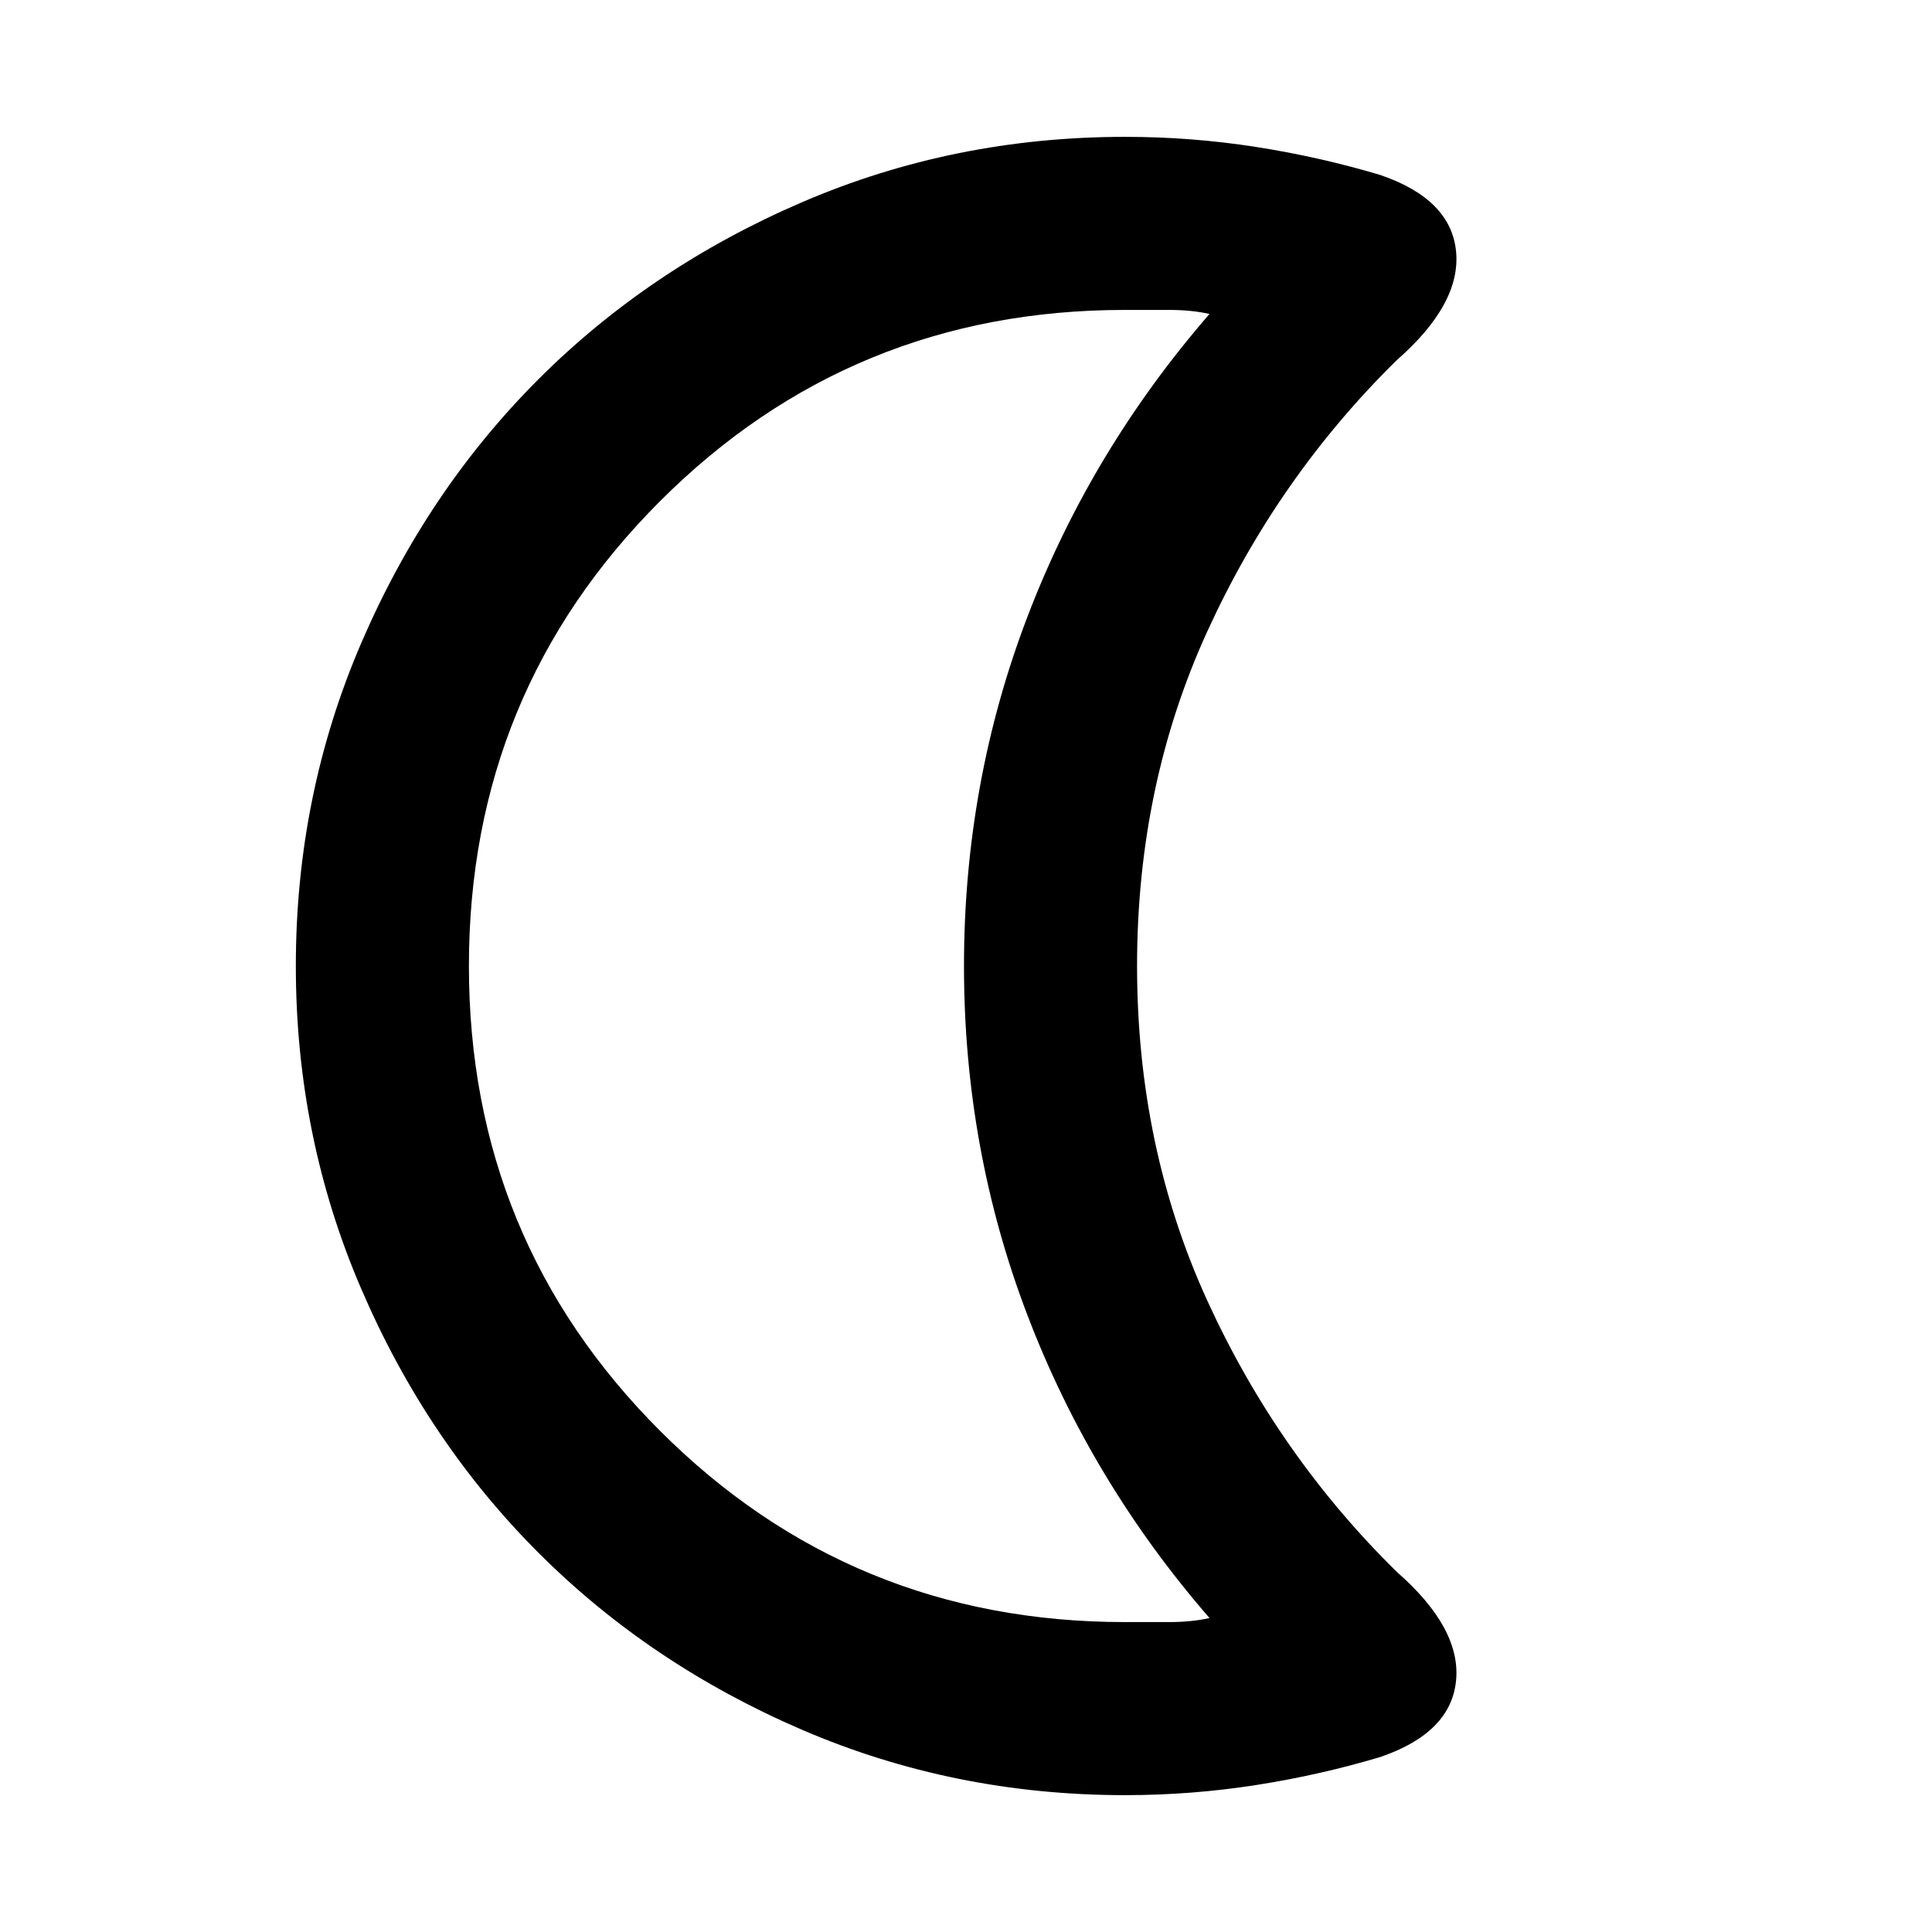 <svg xmlns="http://www.w3.org/2000/svg" height="24" width="24"><path d="M13.975 3.85q-3.4 0-5.775 2.375Q5.825 8.6 5.825 12q0 3.4 2.375 5.775 2.375 2.375 5.775 2.375h.55q.275 0 .5-.05-1.475-1.7-2.262-3.763-.788-2.062-.788-4.337t.788-4.338Q13.55 5.6 15.025 3.9q-.225-.05-.5-.05h-.55Zm0 18.45q-2.125 0-4.012-.812-1.888-.813-3.275-2.2-1.388-1.388-2.2-3.276-.813-1.887-.813-4.012 0-2.125.813-4.013.812-1.887 2.2-3.275 1.387-1.387 3.275-2.2Q11.85 1.7 13.975 1.7q.825 0 1.625.125t1.55.35q.875.3.938.95.062.65-.738 1.35-1.475 1.45-2.35 3.363-.875 1.912-.875 4.162T15 16.163q.875 1.912 2.35 3.362.8.7.738 1.35-.063.65-.938.95-.75.225-1.55.35-.8.125-1.625.125ZM10.425 12Z"/></svg>